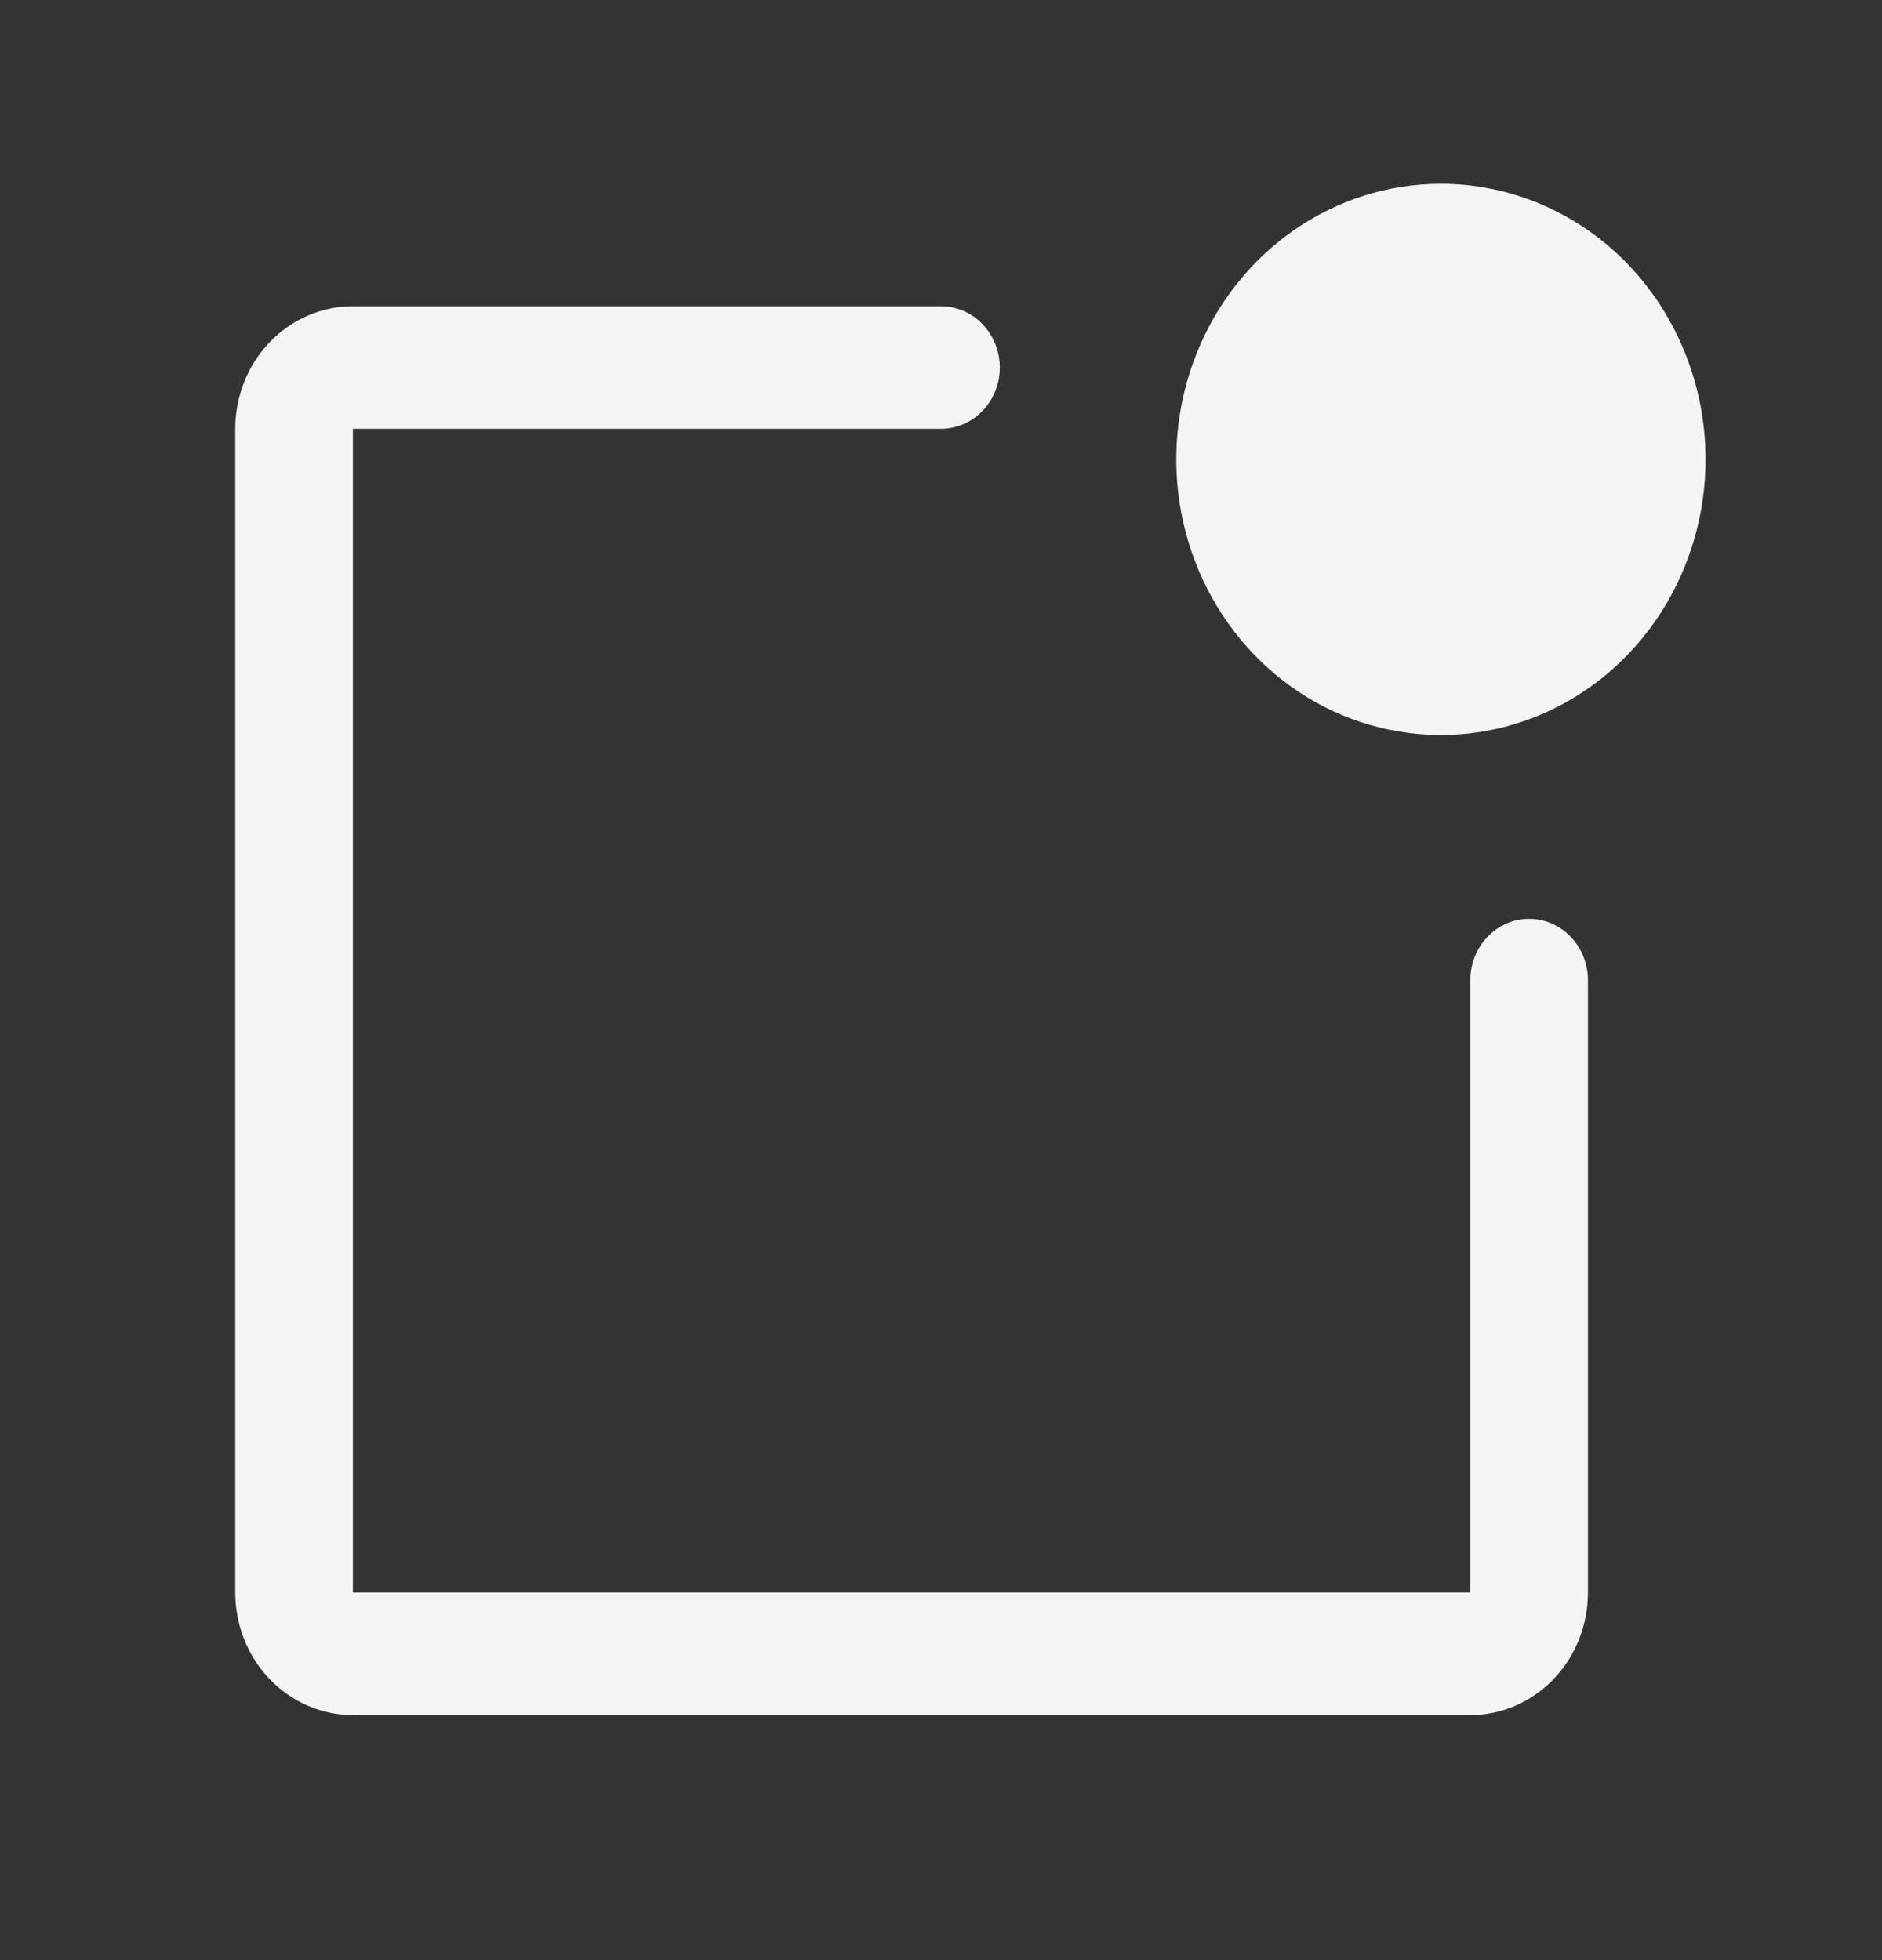 <svg width="24" height="25" viewBox="0 0 24 25" fill="none" xmlns="http://www.w3.org/2000/svg">
<rect x="0" y="0" width="24" height="25" fill="#333333" stroke="none"/>
<path d="M20.25 12.5V20.312C20.25 20.727 20.092 21.124 19.811 21.417C19.529 21.71 19.148 21.875 18.75 21.875H4.5C4.102 21.875 3.721 21.71 3.439 21.417C3.158 21.124 3 20.727 3 20.312V5.469C3 5.054 3.158 4.657 3.439 4.364C3.721 4.071 4.102 3.906 4.5 3.906H12C12.199 3.906 12.39 3.989 12.53 4.135C12.671 4.282 12.75 4.48 12.75 4.688C12.75 4.895 12.671 5.093 12.53 5.24C12.39 5.386 12.199 5.469 12 5.469H4.5V20.312H18.75V12.5C18.75 12.293 18.829 12.094 18.97 11.948C19.11 11.801 19.301 11.719 19.5 11.719C19.699 11.719 19.89 11.801 20.03 11.948C20.171 12.094 20.25 12.293 20.25 12.5ZM18.375 2.344C17.707 2.344 17.055 2.55 16.5 2.936C15.945 3.323 15.512 3.872 15.257 4.514C15.002 5.156 14.935 5.863 15.065 6.545C15.195 7.227 15.517 7.854 15.989 8.345C16.46 8.837 17.062 9.172 17.717 9.307C18.371 9.443 19.05 9.373 19.667 9.107C20.283 8.841 20.81 8.391 21.181 7.813C21.552 7.234 21.75 6.555 21.75 5.859C21.75 4.927 21.394 4.033 20.762 3.373C20.128 2.714 19.27 2.344 18.375 2.344Z" fill="#F3F4F6"/>
</svg>
